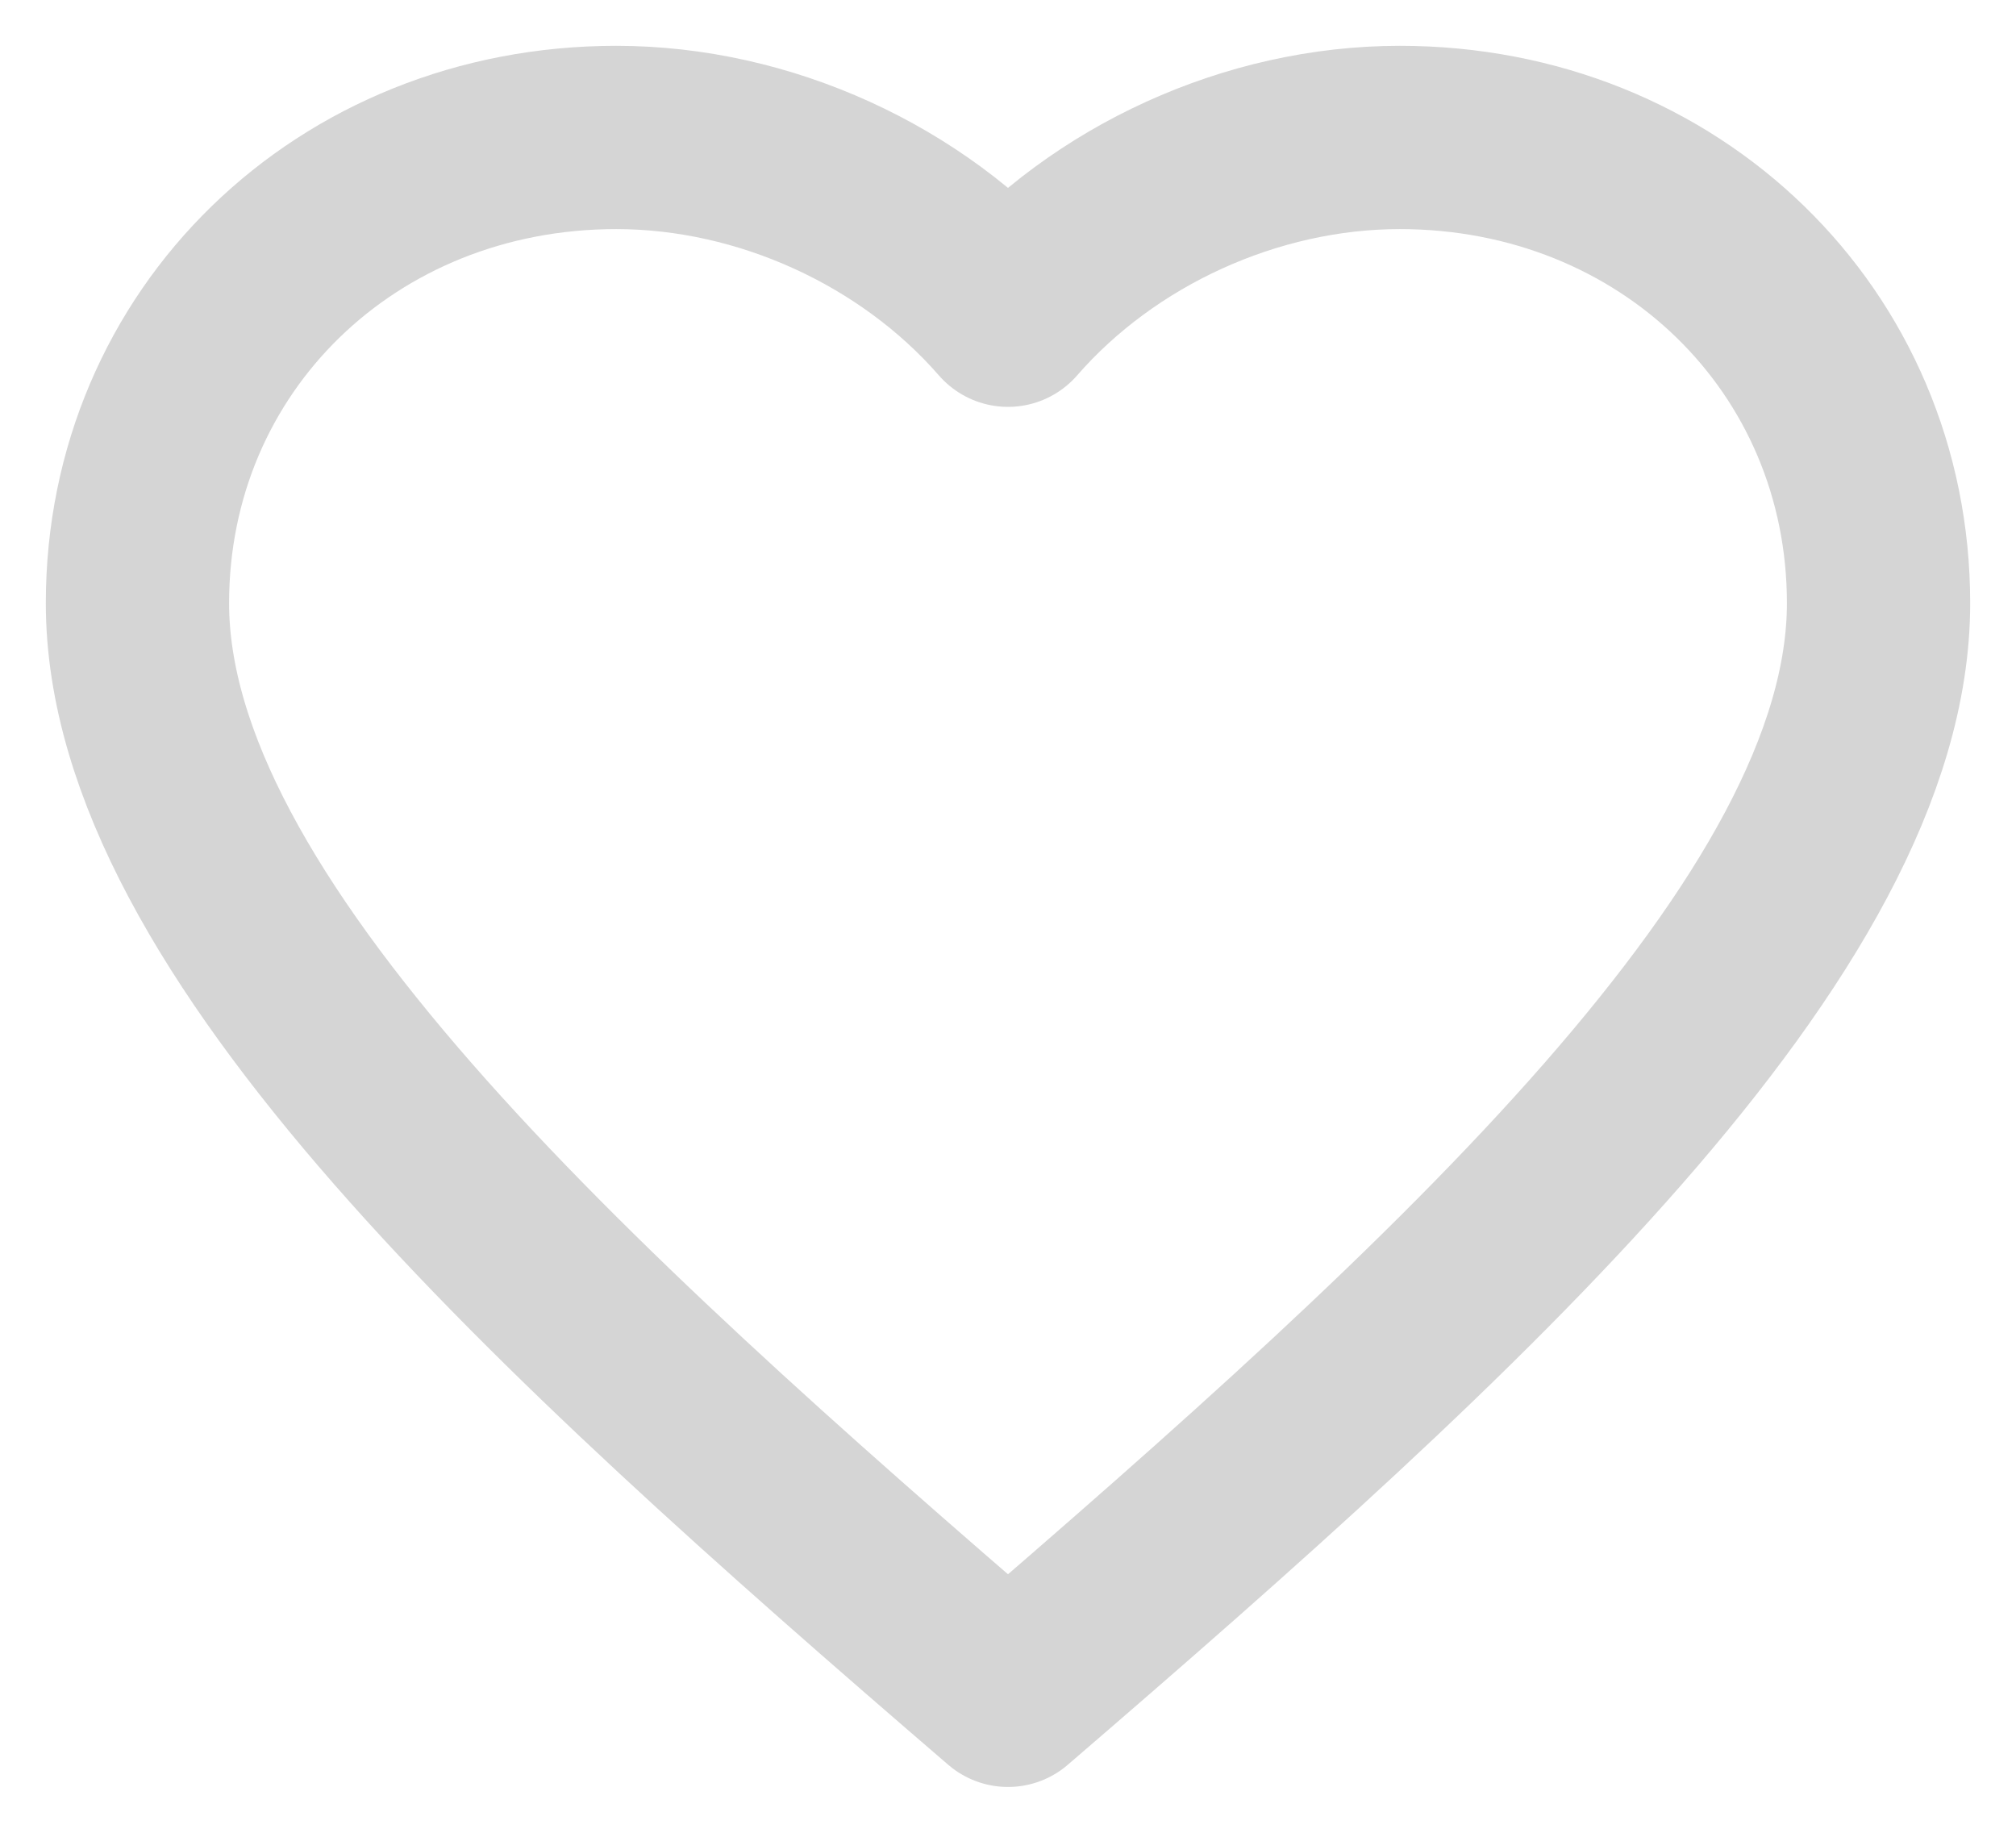 <svg xmlns="http://www.w3.org/2000/svg" width="22" height="20" fill="none"><path d="M11 18.5c-4.94-4.25-9.5-8.408-9.5-11.918C1.5 3.716 3.78 1.5 6.725 1.5c1.615 0 3.23.74 4.275 1.94 1.045-1.2 2.66-1.94 4.275-1.94 2.945 0 5.225 2.217 5.225 5.082 0 3.51-4.56 7.668-9.5 11.918z" stroke="#D5D5D5" stroke-width="2" stroke-linejoin="round"/></svg>